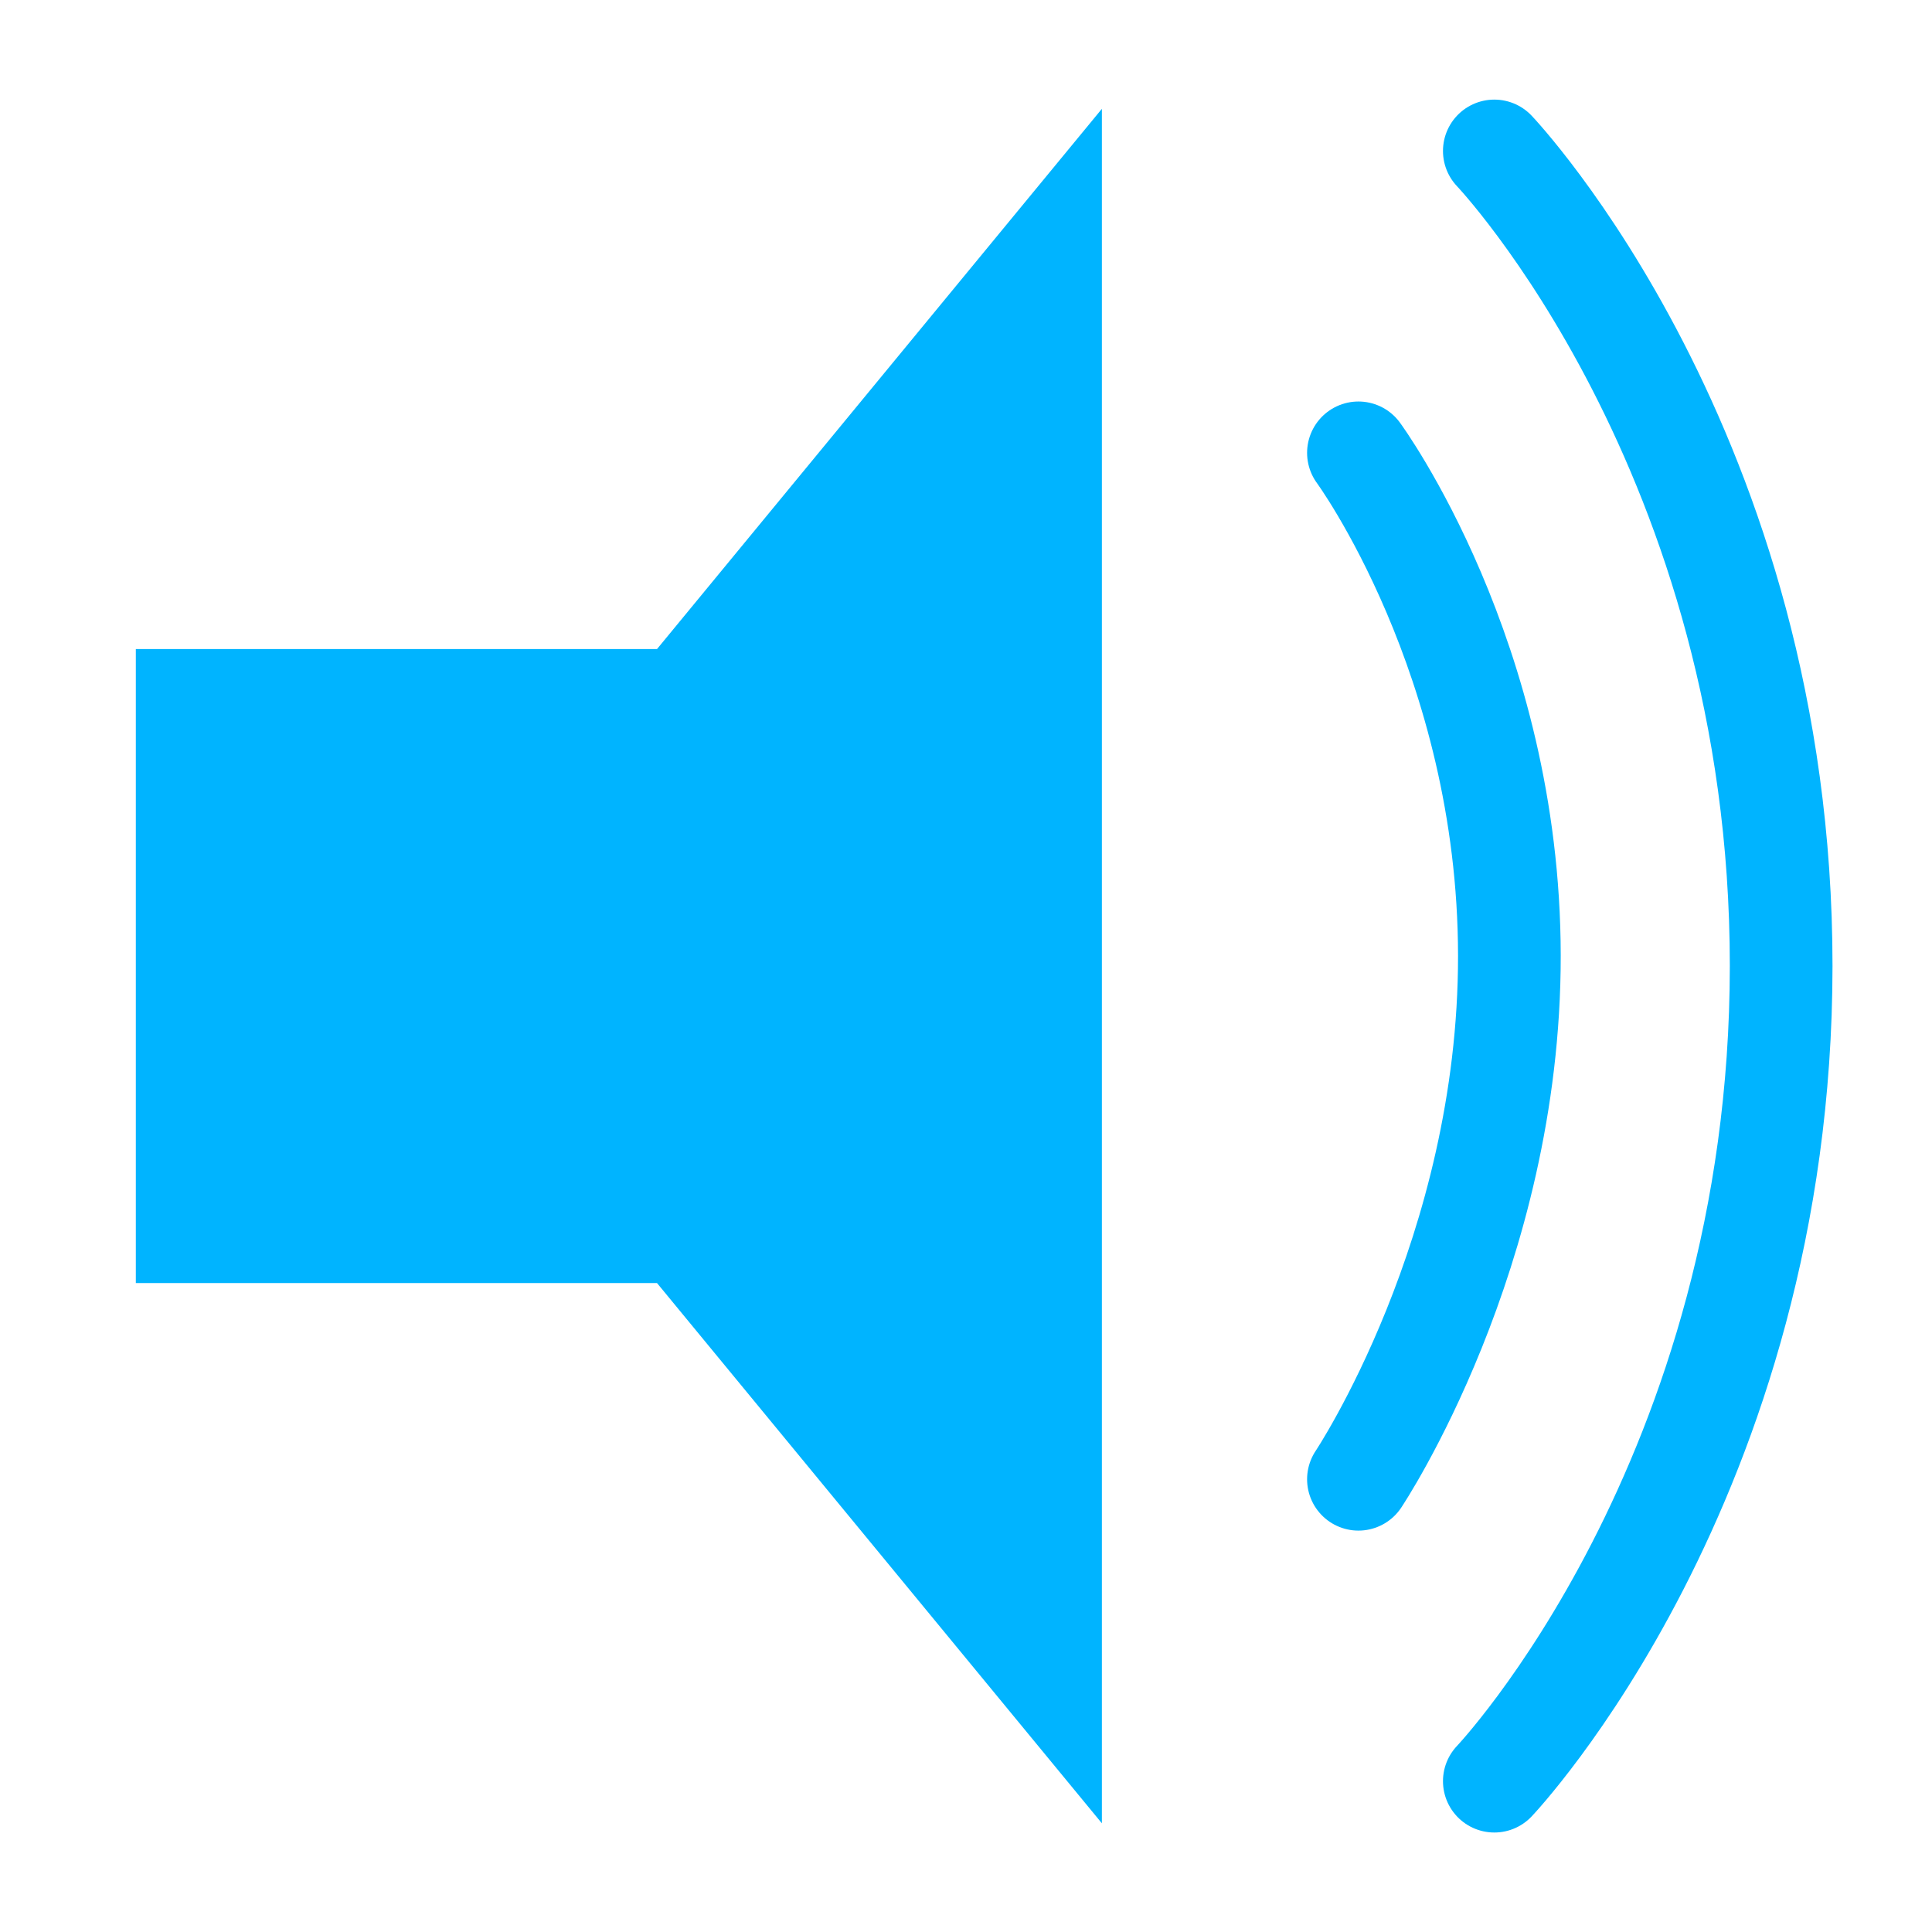 <?xml version="1.0" encoding="UTF-8" standalone="no"?>
<!-- Created with Inkscape (http://www.inkscape.org/) -->

<svg
   width="64"
   height="64"
   viewBox="0 0 16.933 16.933"
   version="1.1"
   id="svg5"
   inkscape:version="1.1.2 (0a00cf5339, 2022-02-04)"
   sodipodi:docname="Speaker.svg"
   xmlns:inkscape="http://www.inkscape.org/namespaces/inkscape"
   xmlns:sodipodi="http://sodipodi.sourceforge.net/DTD/sodipodi-0.dtd"
   xmlns="http://www.w3.org/2000/svg"
   xmlns:svg="http://www.w3.org/2000/svg">
  <sodipodi:namedview
     id="namedview7"
     pagecolor="#505050"
     bordercolor="#eeeeee"
     borderopacity="1"
     inkscape:pageshadow="0"
     inkscape:pageopacity="0"
     inkscape:pagecheckerboard="0"
     inkscape:document-units="px"
     showgrid="false"
     units="px"
     width="64px"
     inkscape:zoom="11.146352"
     inkscape:cx="32.207847"
     inkscape:cy="31.669554"
     inkscape:window-width="1920"
     inkscape:window-height="1043"
     inkscape:window-x="0"
     inkscape:window-y="0"
     inkscape:window-maximized="1"
     inkscape:current-layer="layer1" />
  <defs
     id="defs2" />
  <g
     inkscape:label="Layer 1"
     inkscape:groupmode="layer"
     id="layer1">
    <path
       style="fill:#00b4ff;stroke:#00b4ff;stroke-width:0.265px;stroke-linecap:butt;stroke-linejoin:miter;stroke-opacity:1;fill-opacity:1"
       d="M 9.525,1.323 5.821,5.821 H 1.323 V 11.113 h 4.498 l 3.704,4.498 z"
       id="path906"
       sodipodi:nodetypes="ccccccc" />
    <path
       style="fill:none;stroke:#00b4ff;stroke-width:0.9;stroke-linecap:round;stroke-linejoin:miter;stroke-miterlimit:4;stroke-dasharray:none;stroke-opacity:1"
       d="m 11.906,3.969 c 0,0 1.32,1.796 1.323,4.405 0.003,2.609 -1.323,4.591 -1.323,4.591"
       id="path2870"
       sodipodi:nodetypes="czc" />
    <path
       style="fill:none;stroke:#00b4ff;stroke-width:0.9;stroke-linecap:round;stroke-linejoin:miter;stroke-miterlimit:4;stroke-dasharray:none;stroke-opacity:1"
       d="m 13.097,1.323 c 0,0 2.515,2.642 2.514,7.144 -0.002,4.502 -2.514,7.144 -2.514,7.144"
       id="path2872"
       sodipodi:nodetypes="czc" />
  </g>
</svg>
